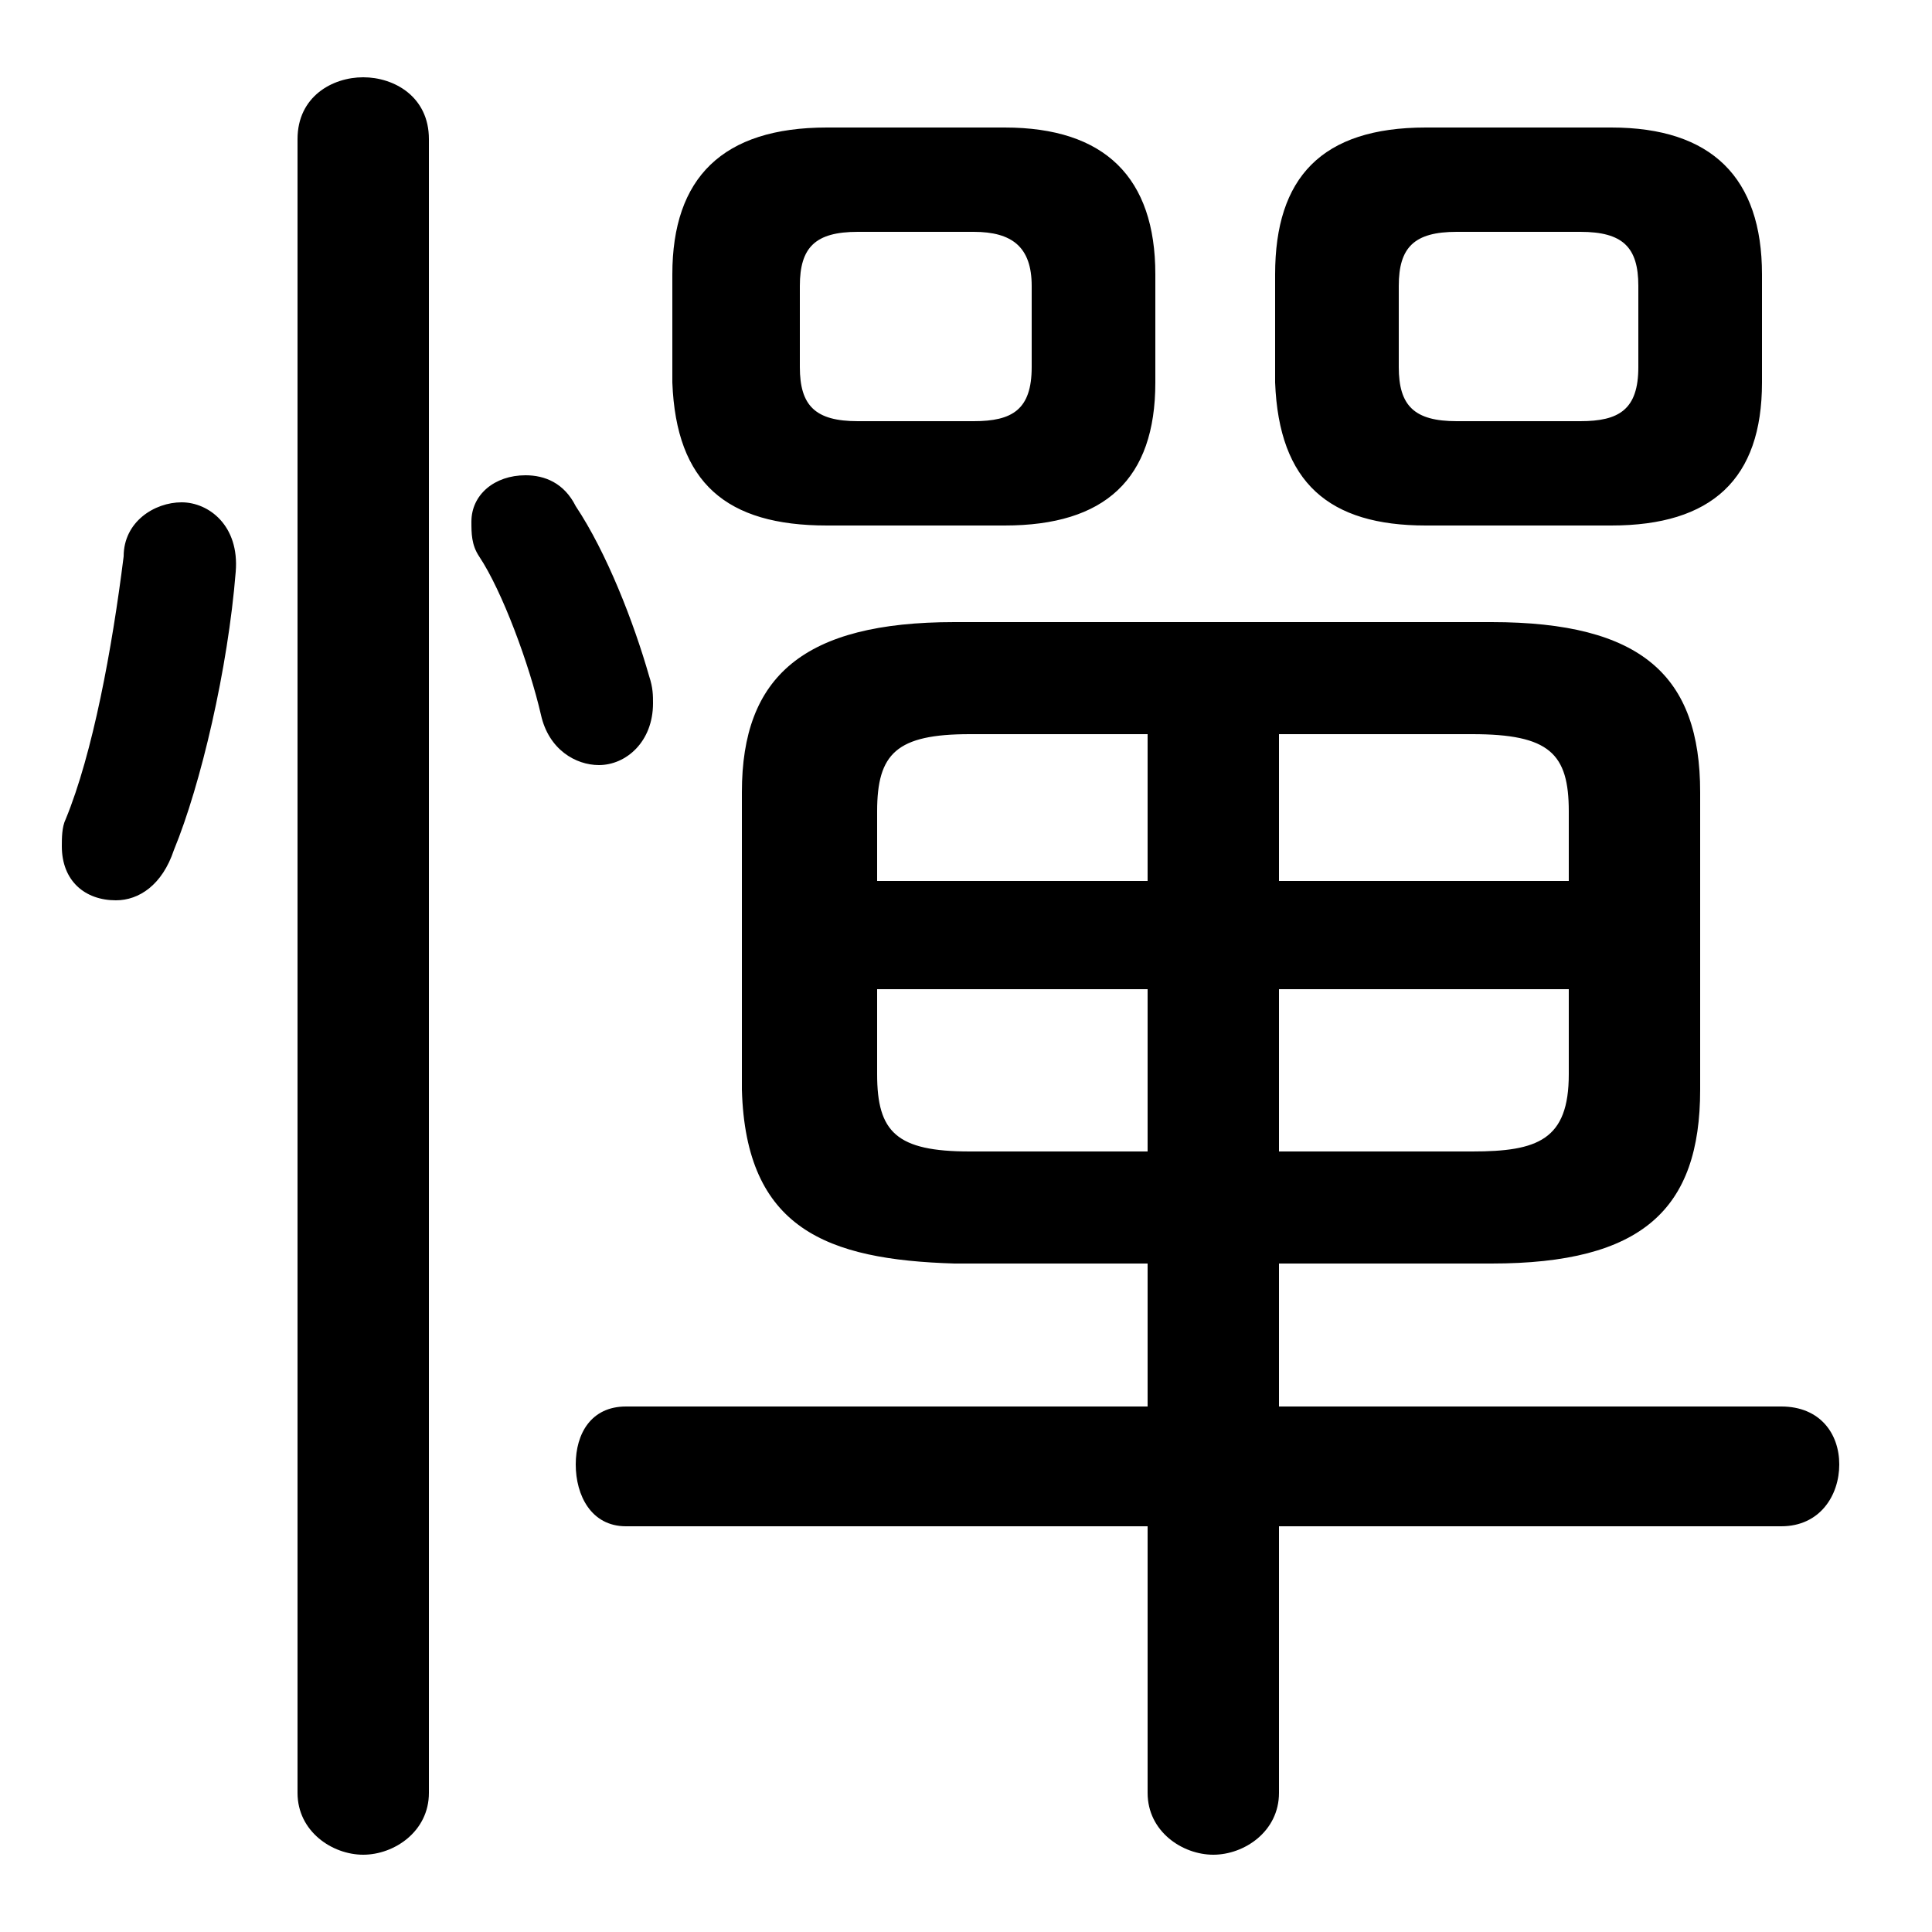 <svg xmlns="http://www.w3.org/2000/svg" viewBox="0 -44.0 50.0 50.0">
    <rect x="0" y="-44.0" width="50.0" height="50.0" fill="#808080" stroke="none"/>
    <g transform="scale(1, -1)">
        <!-- ボディの枠 -->
        <rect x="0" y="-6.0" width="50.0" height="50.0"
            stroke="white" fill="white"/>
        <!-- グリフ座標系の原点 -->
        <circle cx="0" cy="0" r="5" fill="white"/>
        <!-- グリフのアウトライン -->
        <g style="fill:black;stroke:#000000;stroke-width:0;stroke-linecap:round;stroke-linejoin:round;">
        <path d="M 29.7 11.3 L 29.7 7.6 L 16.2 7.6 C 15.3 7.6 14.9 6.9 14.9 6.1 C 14.9 5.3 15.3 4.5 16.2 4.5 L 29.7 4.5 L 29.7 -2.4 C 29.7 -3.4 30.6 -4.0 31.4 -4.0 C 32.2 -4.0 33.1 -3.4 33.1 -2.4 L 33.1 4.5 L 46.1 4.5 C 47.1 4.5 47.6 5.3 47.6 6.1 C 47.6 6.9 47.1 7.6 46.1 7.6 L 33.1 7.6 L 33.1 11.3 L 38.6 11.3 C 42.5 11.3 44.0 12.7 44.0 15.8 L 44.0 23.5 C 44.0 26.5 42.5 27.9 38.6 27.9 L 24.7 27.9 C 20.8 27.9 19.2 26.5 19.2 23.5 L 19.2 15.8 C 19.3 12.2 21.4 11.4 24.7 11.3 Z M 25.1 14.2 C 23.2 14.2 22.7 14.7 22.7 16.2 L 22.7 18.4 L 29.7 18.4 L 29.7 14.2 Z M 33.1 14.2 L 33.1 18.4 L 40.6 18.4 L 40.6 16.2 C 40.6 14.5 39.8 14.2 38.1 14.2 Z M 40.6 21.2 L 33.1 21.2 L 33.1 25.0 L 38.1 25.0 C 40.1 25.0 40.6 24.5 40.6 23.0 Z M 29.7 25.0 L 29.7 21.2 L 22.7 21.2 L 22.7 23.0 C 22.7 24.5 23.2 25.0 25.1 25.0 Z M 26.0 30.4 C 28.6 30.4 29.9 31.6 29.9 34.1 L 29.9 36.9 C 29.9 39.4 28.6 40.7 26.0 40.7 L 21.4 40.7 C 18.7 40.7 17.4 39.4 17.4 36.9 L 17.4 34.1 C 17.5 31.5 18.8 30.4 21.4 30.4 Z M 22.2 33.1 C 21.1 33.1 20.7 33.5 20.7 34.5 L 20.7 36.6 C 20.7 37.6 21.1 38.0 22.2 38.0 L 25.2 38.0 C 26.2 38.0 26.7 37.6 26.7 36.6 L 26.7 34.5 C 26.7 33.4 26.2 33.1 25.2 33.1 Z M 41.7 30.4 C 44.3 30.4 45.6 31.6 45.6 34.1 L 45.6 36.9 C 45.6 39.4 44.3 40.7 41.7 40.7 L 36.9 40.7 C 34.2 40.7 33.0 39.4 33.0 36.9 L 33.0 34.1 C 33.1 31.5 34.4 30.4 36.9 30.4 Z M 37.7 33.1 C 36.6 33.1 36.2 33.5 36.2 34.5 L 36.2 36.6 C 36.2 37.6 36.6 38.0 37.7 38.0 L 40.9 38.0 C 42.0 38.0 42.4 37.6 42.4 36.6 L 42.4 34.5 C 42.4 33.4 41.9 33.1 40.9 33.1 Z M 11.1 40.4 C 11.1 41.5 10.2 42.0 9.4 42.0 C 8.6 42.0 7.7 41.5 7.7 40.4 L 7.7 -2.4 C 7.7 -3.4 8.6 -4.0 9.4 -4.0 C 10.2 -4.0 11.1 -3.4 11.1 -2.4 Z M 3.2 29.6 C 2.9 27.2 2.4 24.5 1.7 22.8 C 1.6 22.6 1.6 22.3 1.6 22.1 C 1.6 21.2 2.2 20.7 3.0 20.7 C 3.6 20.7 4.2 21.1 4.5 22.0 C 5.2 23.7 5.9 26.7 6.1 29.2 C 6.2 30.4 5.4 31.0 4.7 31.0 C 4.0 31.0 3.2 30.5 3.2 29.6 Z M 14.9 30.9 C 14.6 31.5 14.1 31.7 13.6 31.7 C 12.8 31.7 12.2 31.2 12.2 30.5 C 12.2 30.2 12.2 29.9 12.4 29.6 C 13.0 28.7 13.7 26.8 14.0 25.5 C 14.2 24.6 14.9 24.2 15.5 24.2 C 16.2 24.2 16.9 24.8 16.9 25.8 C 16.9 26.0 16.9 26.2 16.8 26.5 C 16.4 27.9 15.7 29.7 14.9 30.9 Z"/>
    </g>
    </g>
</svg>
